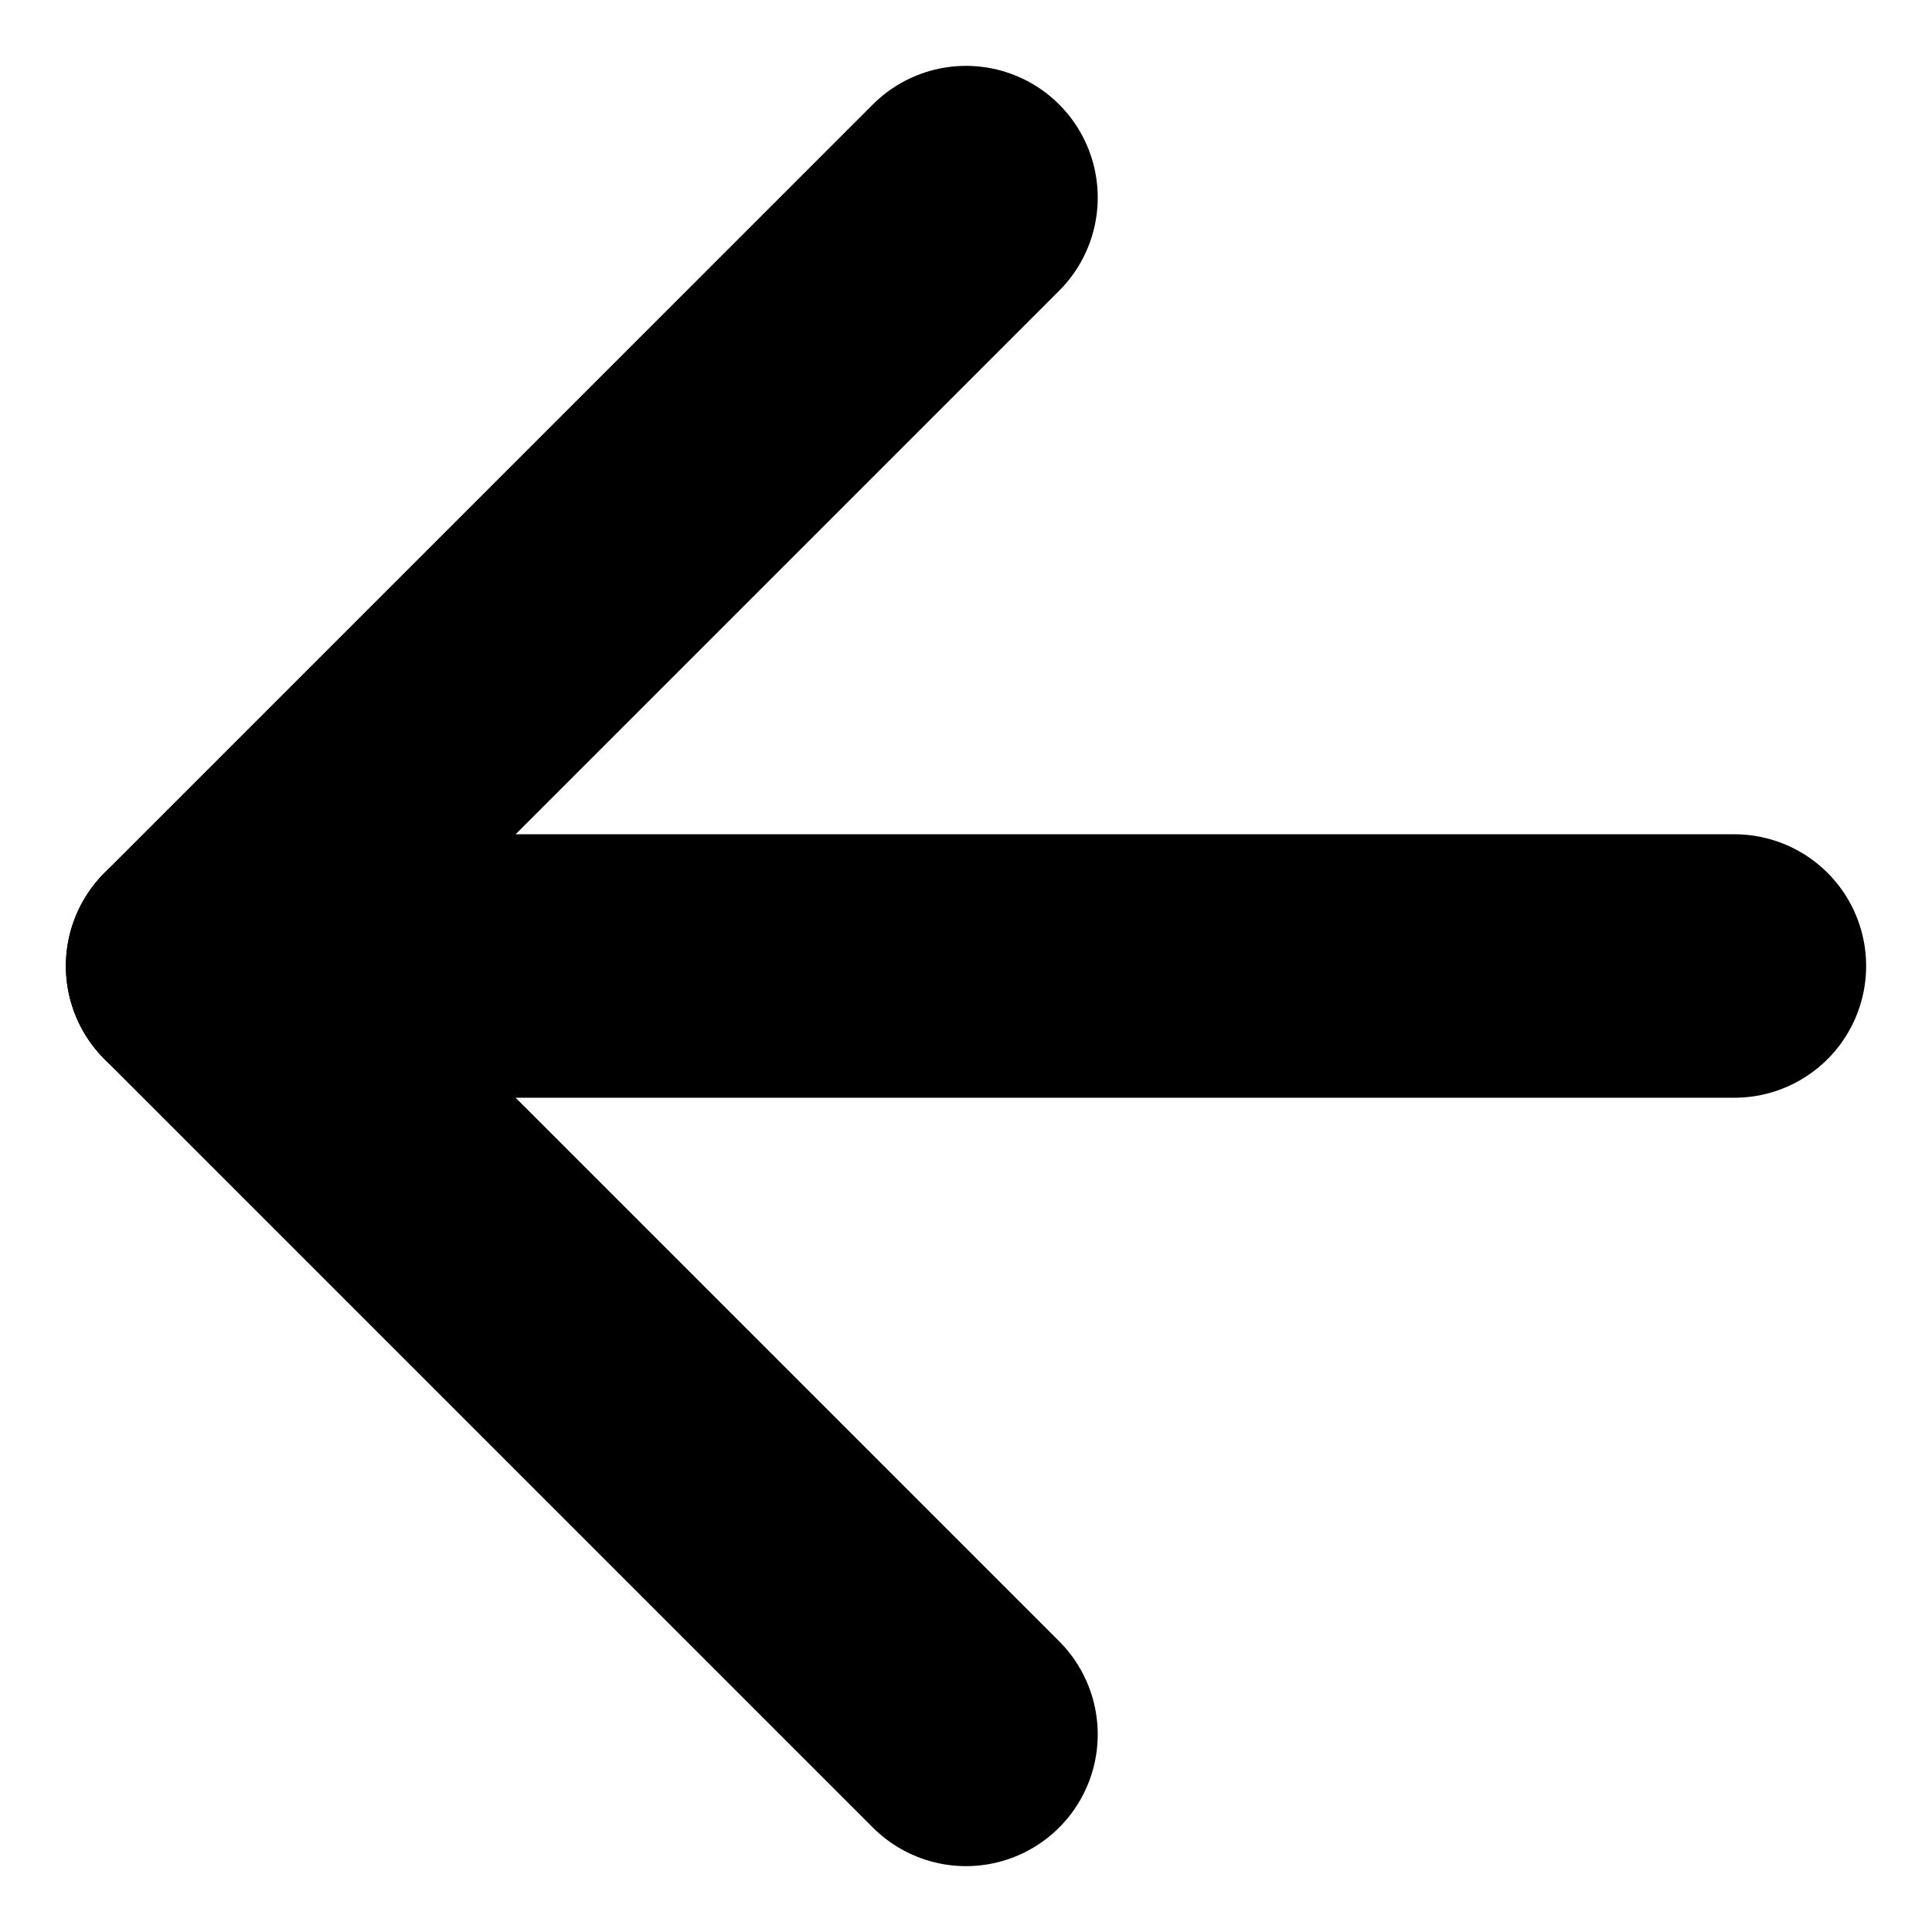 <svg width="22" height="22" viewBox="0 0 22 22" fill="none" xmlns="http://www.w3.org/2000/svg">
<path d="M19.75 11H2.25" stroke="black" stroke-width="3" stroke-linecap="round" stroke-linejoin="round"/>
<path d="M11 19.75L2.25 11L11 2.25" stroke="black" stroke-width="3" stroke-linecap="round" stroke-linejoin="round"/>
</svg>
